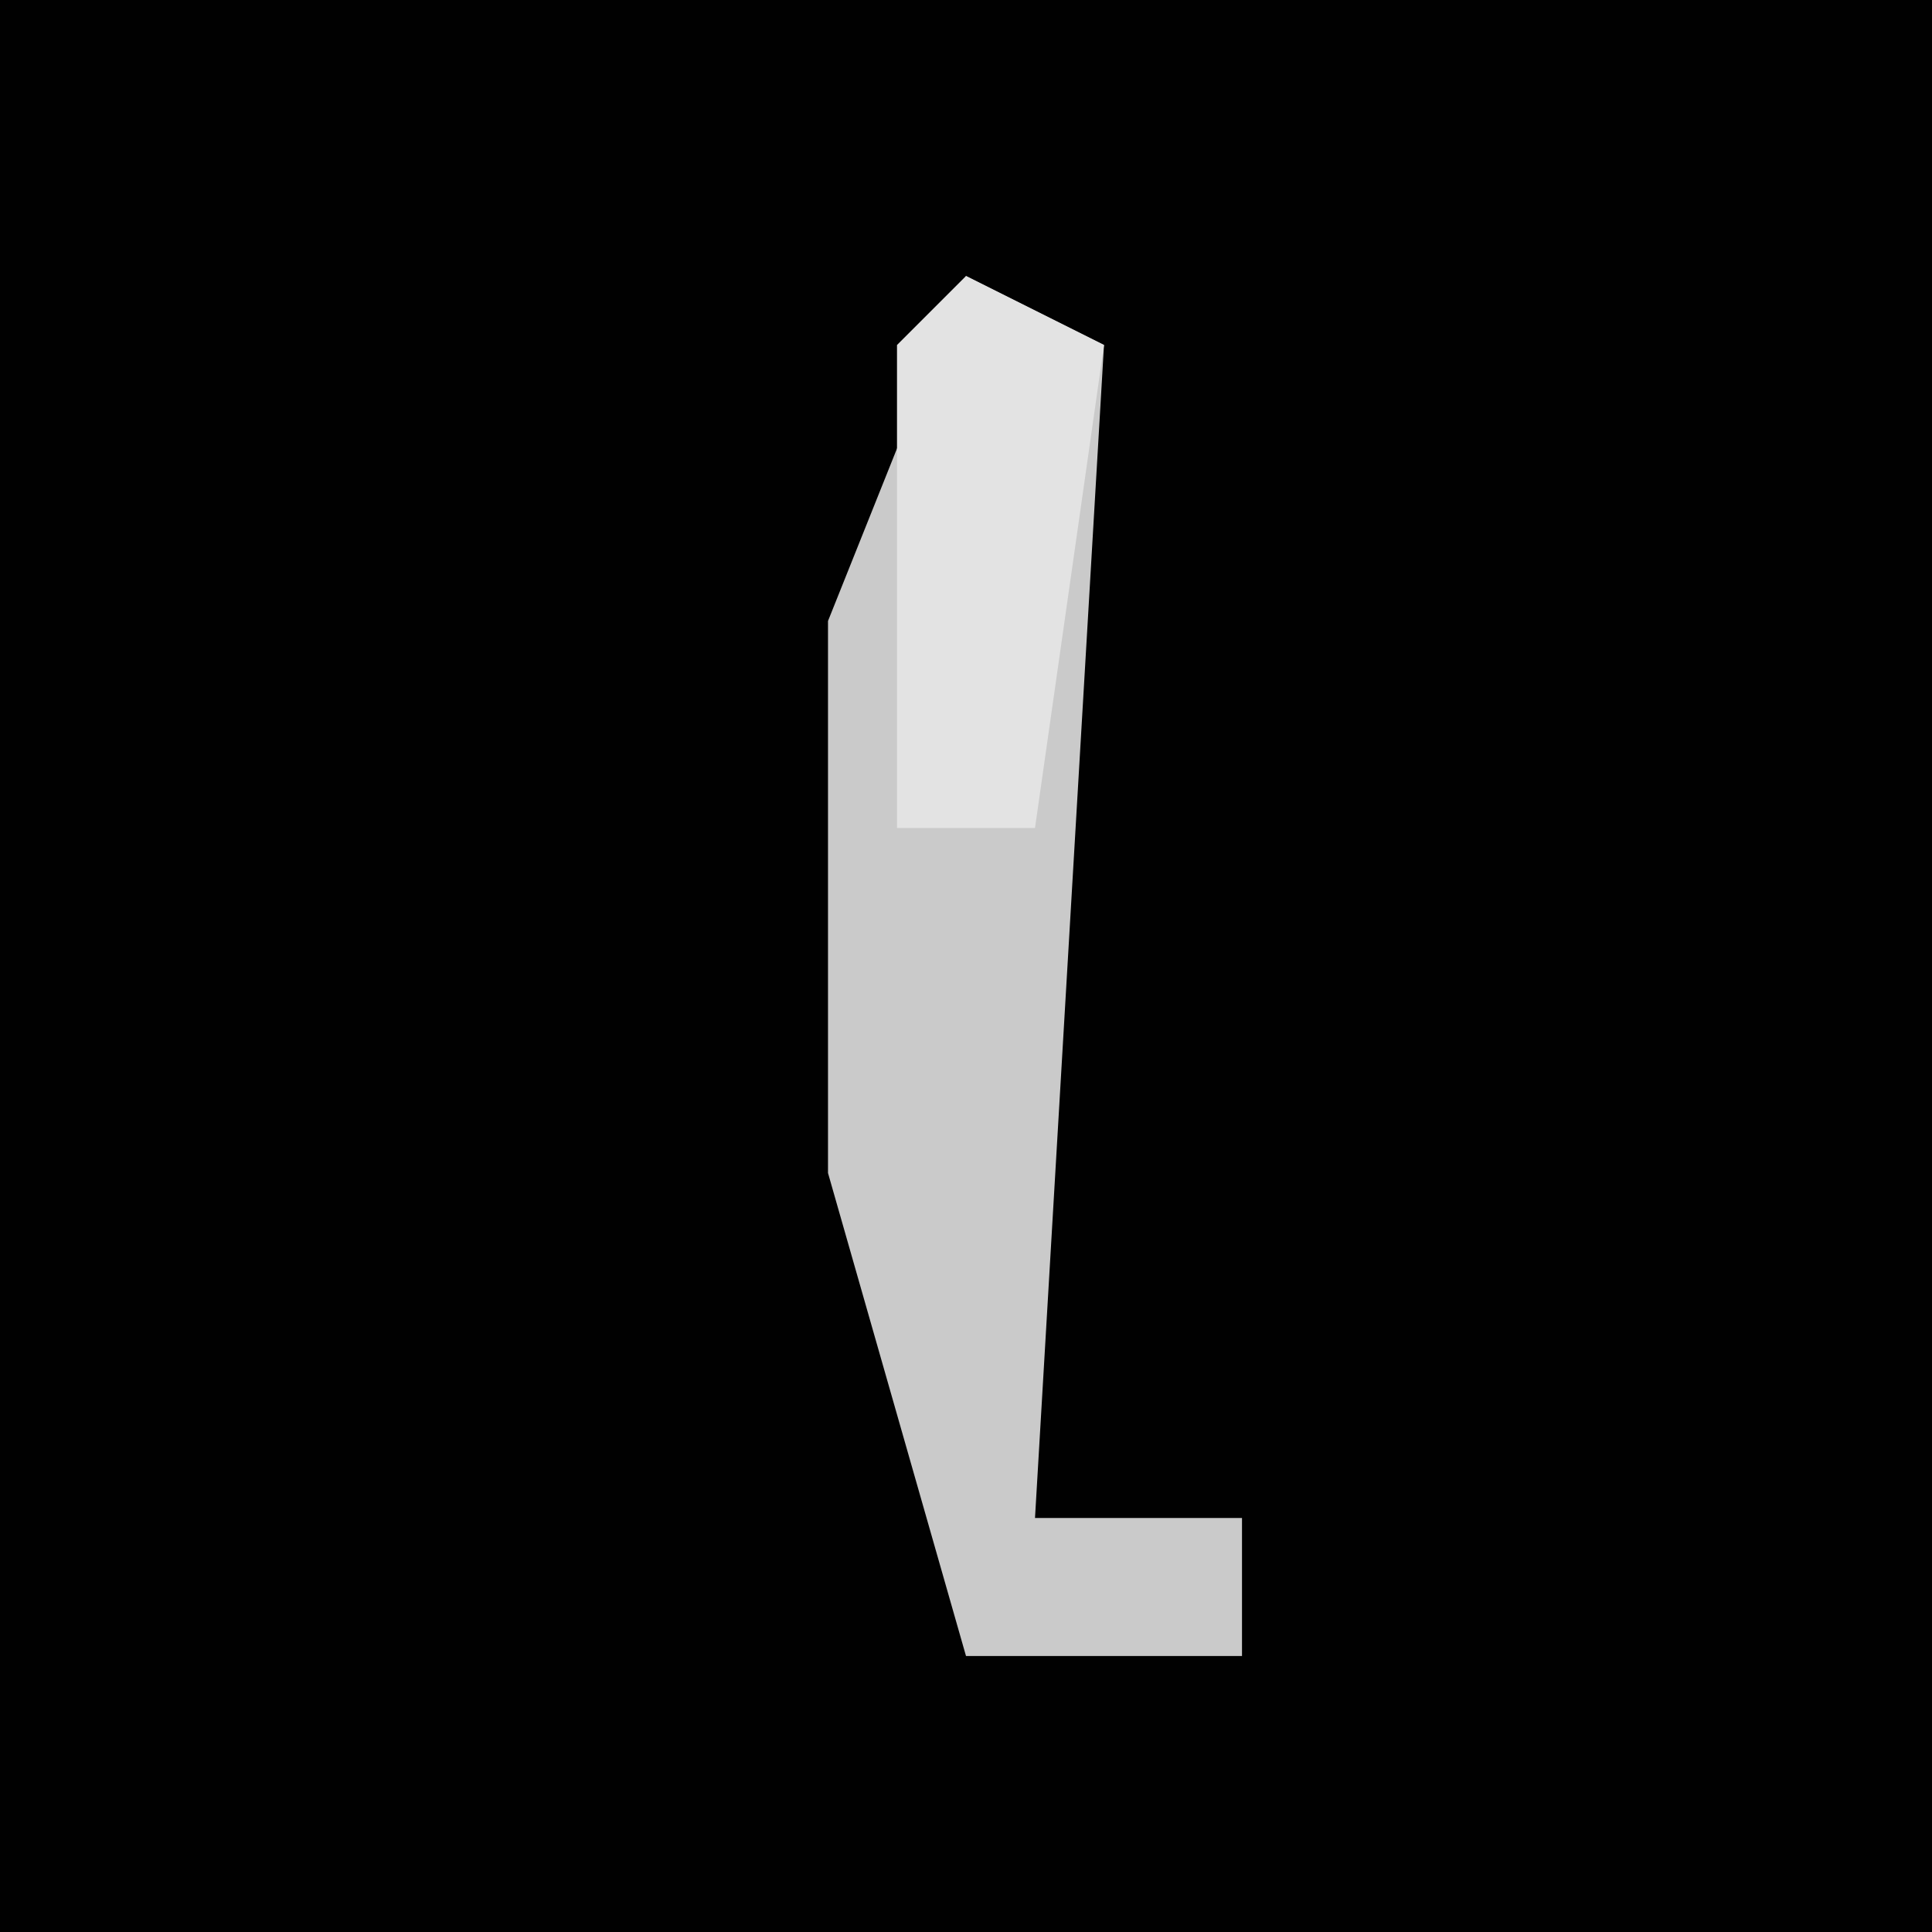 <?xml version="1.0" encoding="UTF-8"?>
<svg version="1.1" xmlns="http://www.w3.org/2000/svg" width="28" height="28">
<path d="M0,0 L28,0 L28,28 L0,28 Z " fill="#010101" transform="translate(0,0)"/>
<path d="M0,0 L2,1 L1,18 L4,18 L4,20 L0,20 L-2,13 L-2,5 Z " fill="#CACACA" transform="translate(14,4)"/>
<path d="M0,0 L2,1 L1,8 L-1,8 L-1,1 Z " fill="#E3E3E3" transform="translate(14,4)"/>
</svg>
